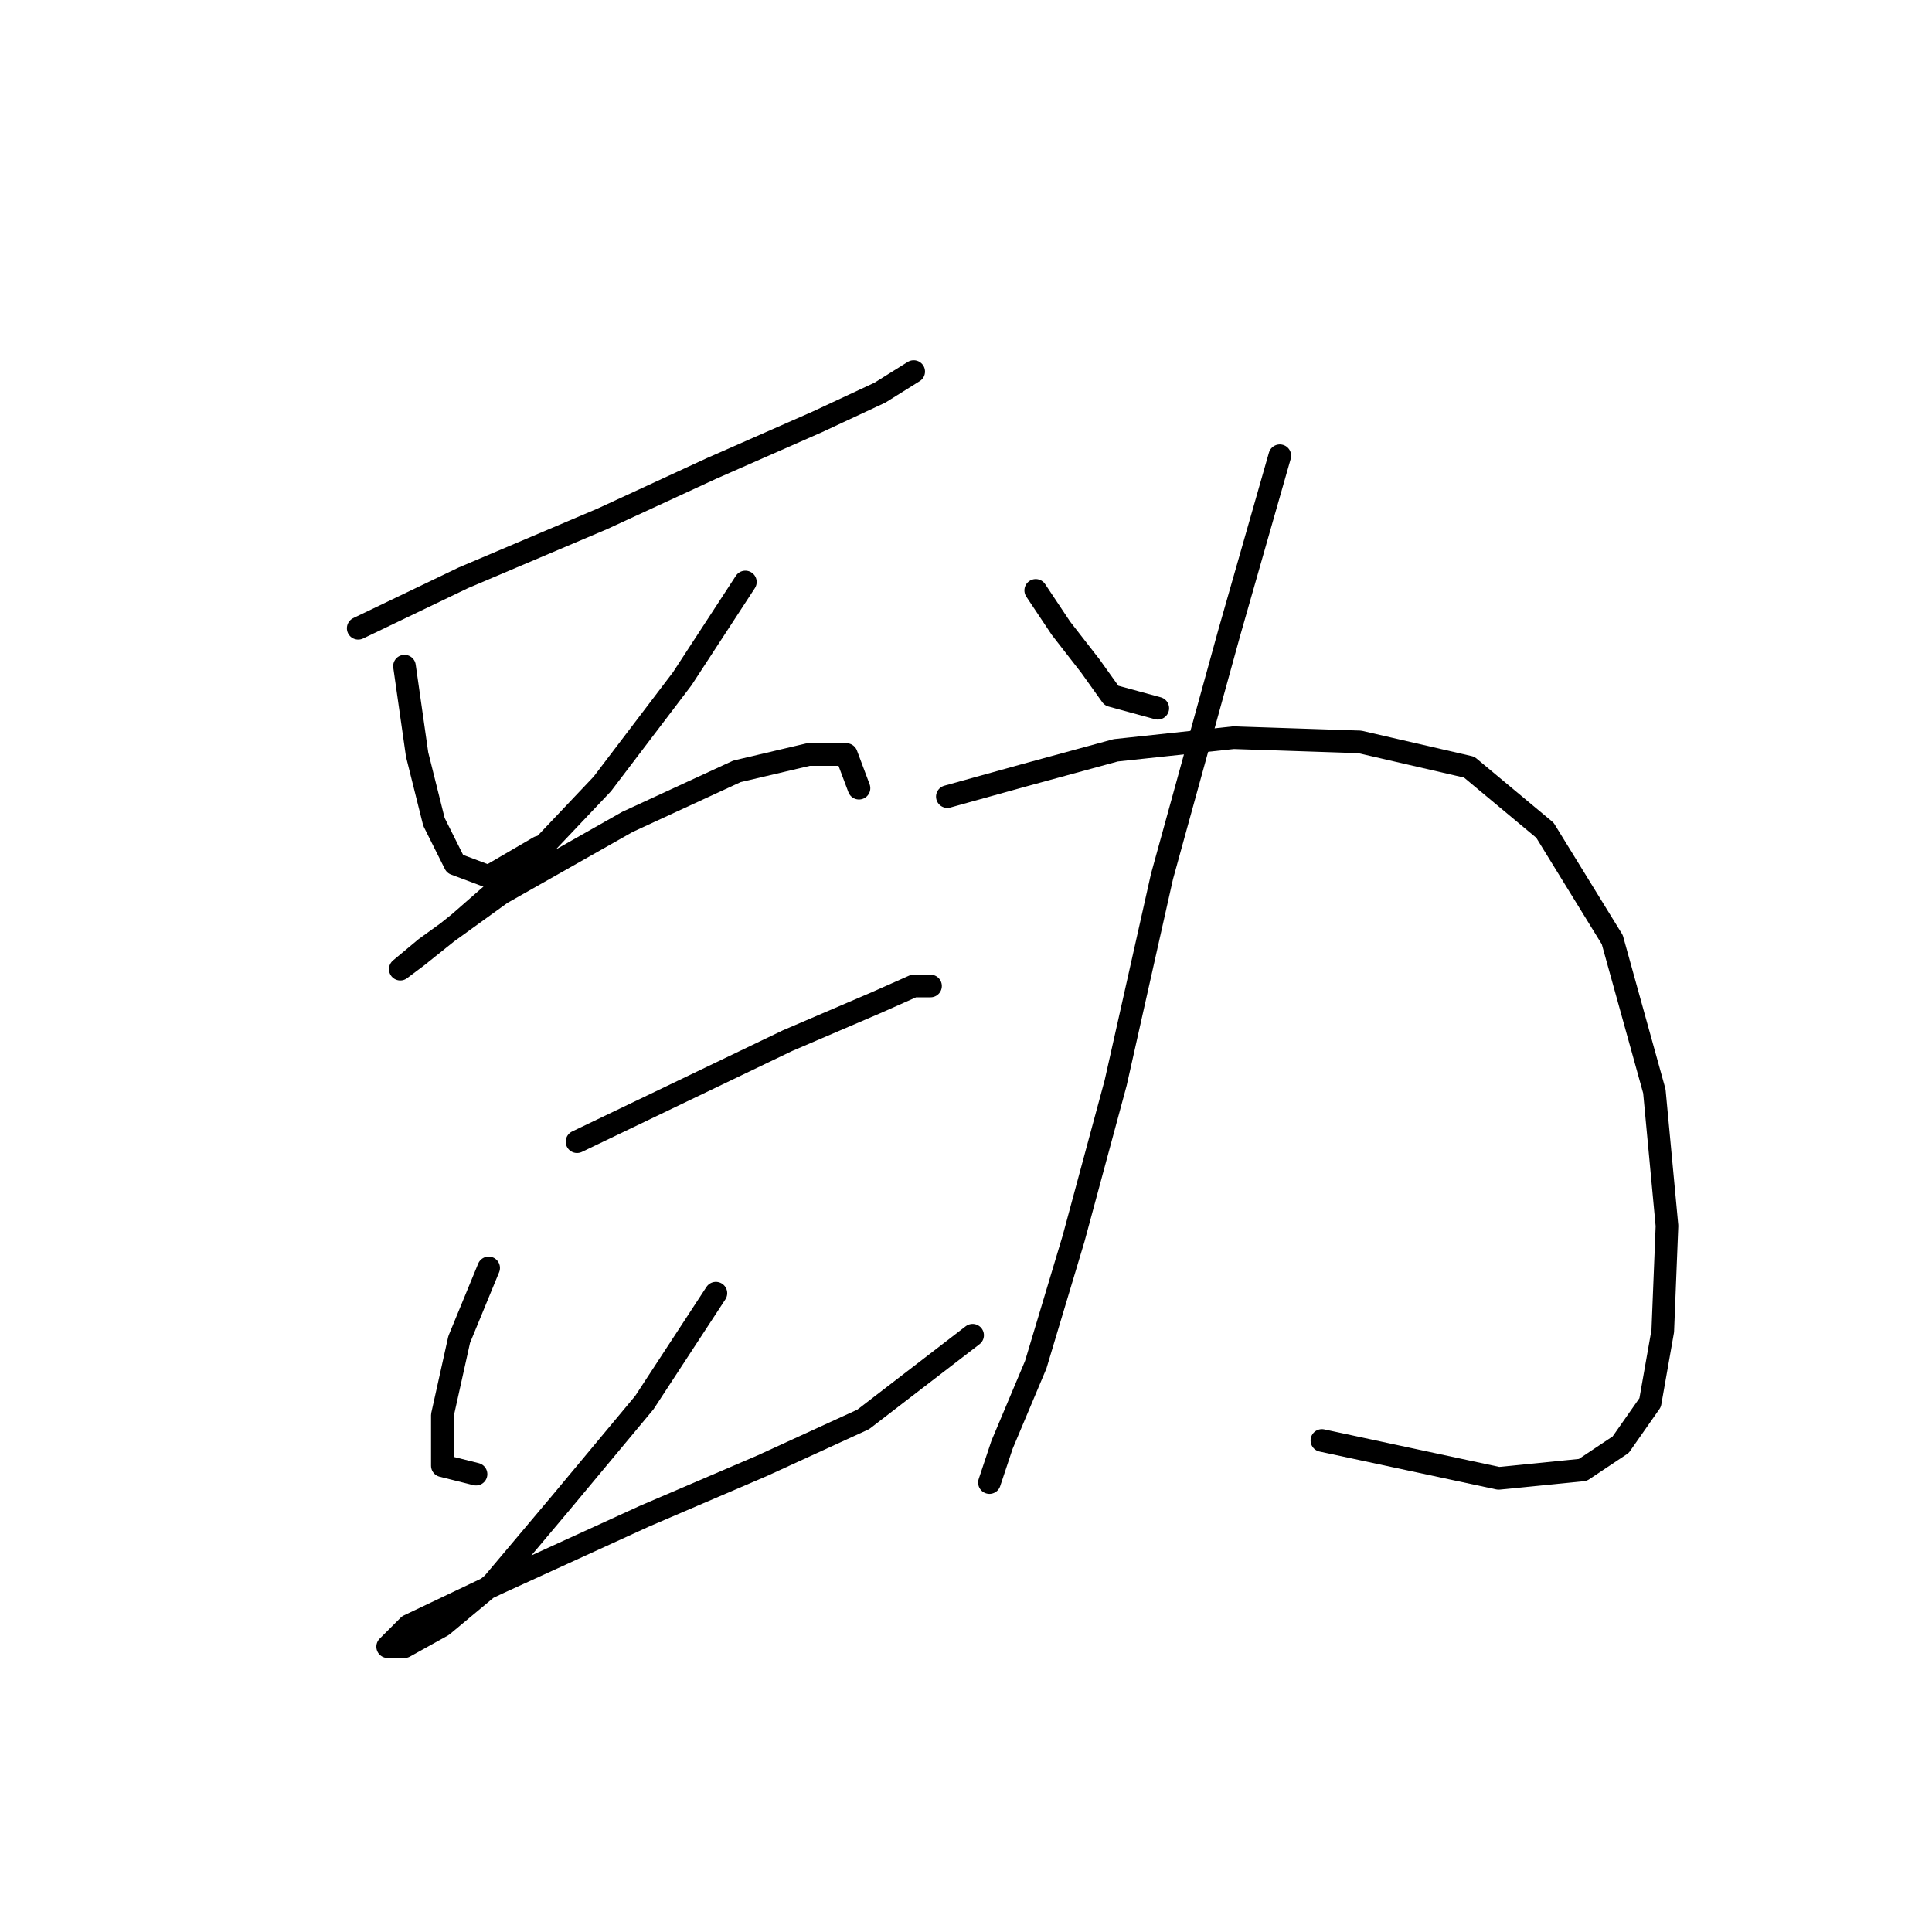<?xml version="1.0" standalone="no"?>
    <svg width="256" height="256" xmlns="http://www.w3.org/2000/svg" version="1.1">
    <polyline stroke="black" stroke-width="3" stroke-linecap="round" fill="transparent" stroke-linejoin="round" points="47.463 83.249 61.403 76.558 79.805 68.751 94.303 62.059 108.243 55.926 116.608 52.022 121.069 49.234 121.069 49.234 " />
        <polyline stroke="black" stroke-width="3" stroke-linecap="round" fill="transparent" stroke-linejoin="round" points="53.597 88.268 55.269 99.978 57.5 108.9 60.288 114.476 64.749 116.149 71.44 112.245 71.44 112.245 " />
        <polyline stroke="black" stroke-width="3" stroke-linecap="round" fill="transparent" stroke-linejoin="round" points="98.764 77.115 90.4 89.94 79.805 103.881 69.768 114.476 60.846 122.282 55.269 126.743 53.039 128.416 56.385 125.628 66.422 118.379 83.15 108.9 97.649 102.208 107.128 99.978 112.147 99.978 113.82 104.439 113.82 104.439 " />
        <polyline stroke="black" stroke-width="3" stroke-linecap="round" fill="transparent" stroke-linejoin="round" points="76.459 151.279 90.4 144.587 104.34 137.896 116.05 132.877 121.069 130.647 123.299 130.647 123.299 130.647 " />
        <polyline stroke="black" stroke-width="3" stroke-linecap="round" fill="transparent" stroke-linejoin="round" points="64.749 168.007 60.846 177.487 58.615 187.524 58.615 194.215 63.076 195.331 63.076 195.331 " />
        <polyline stroke="black" stroke-width="3" stroke-linecap="round" fill="transparent" stroke-linejoin="round" points="94.86 171.353 85.381 185.851 74.229 199.234 65.307 209.829 58.615 215.405 53.597 218.193 51.366 218.193 54.154 215.405 65.864 209.829 85.381 200.907 100.994 194.215 114.377 188.082 128.875 176.929 128.875 176.929 " />
        <polyline stroke="black" stroke-width="3" stroke-linecap="round" fill="transparent" stroke-linejoin="round" points="137.24 78.23 140.585 83.249 144.489 88.268 147.277 92.171 153.411 93.844 153.411 93.844 " />
        <polyline stroke="black" stroke-width="3" stroke-linecap="round" fill="transparent" stroke-linejoin="round" points="169.582 60.387 162.89 83.807 153.968 116.149 147.834 143.472 142.258 164.104 137.24 180.833 132.779 191.427 131.106 196.446 131.106 196.446 " />
        <polyline stroke="black" stroke-width="3" stroke-linecap="round" fill="transparent" stroke-linejoin="round" points="125.53 105.554 135.567 102.766 147.834 99.42 163.448 97.747 180.176 98.305 194.675 101.65 204.712 110.015 213.634 124.513 219.21 144.587 220.883 162.431 220.325 176.372 218.652 185.851 214.749 191.427 209.73 194.773 198.578 195.888 175.158 190.87 175.158 190.87 " />
        </svg>